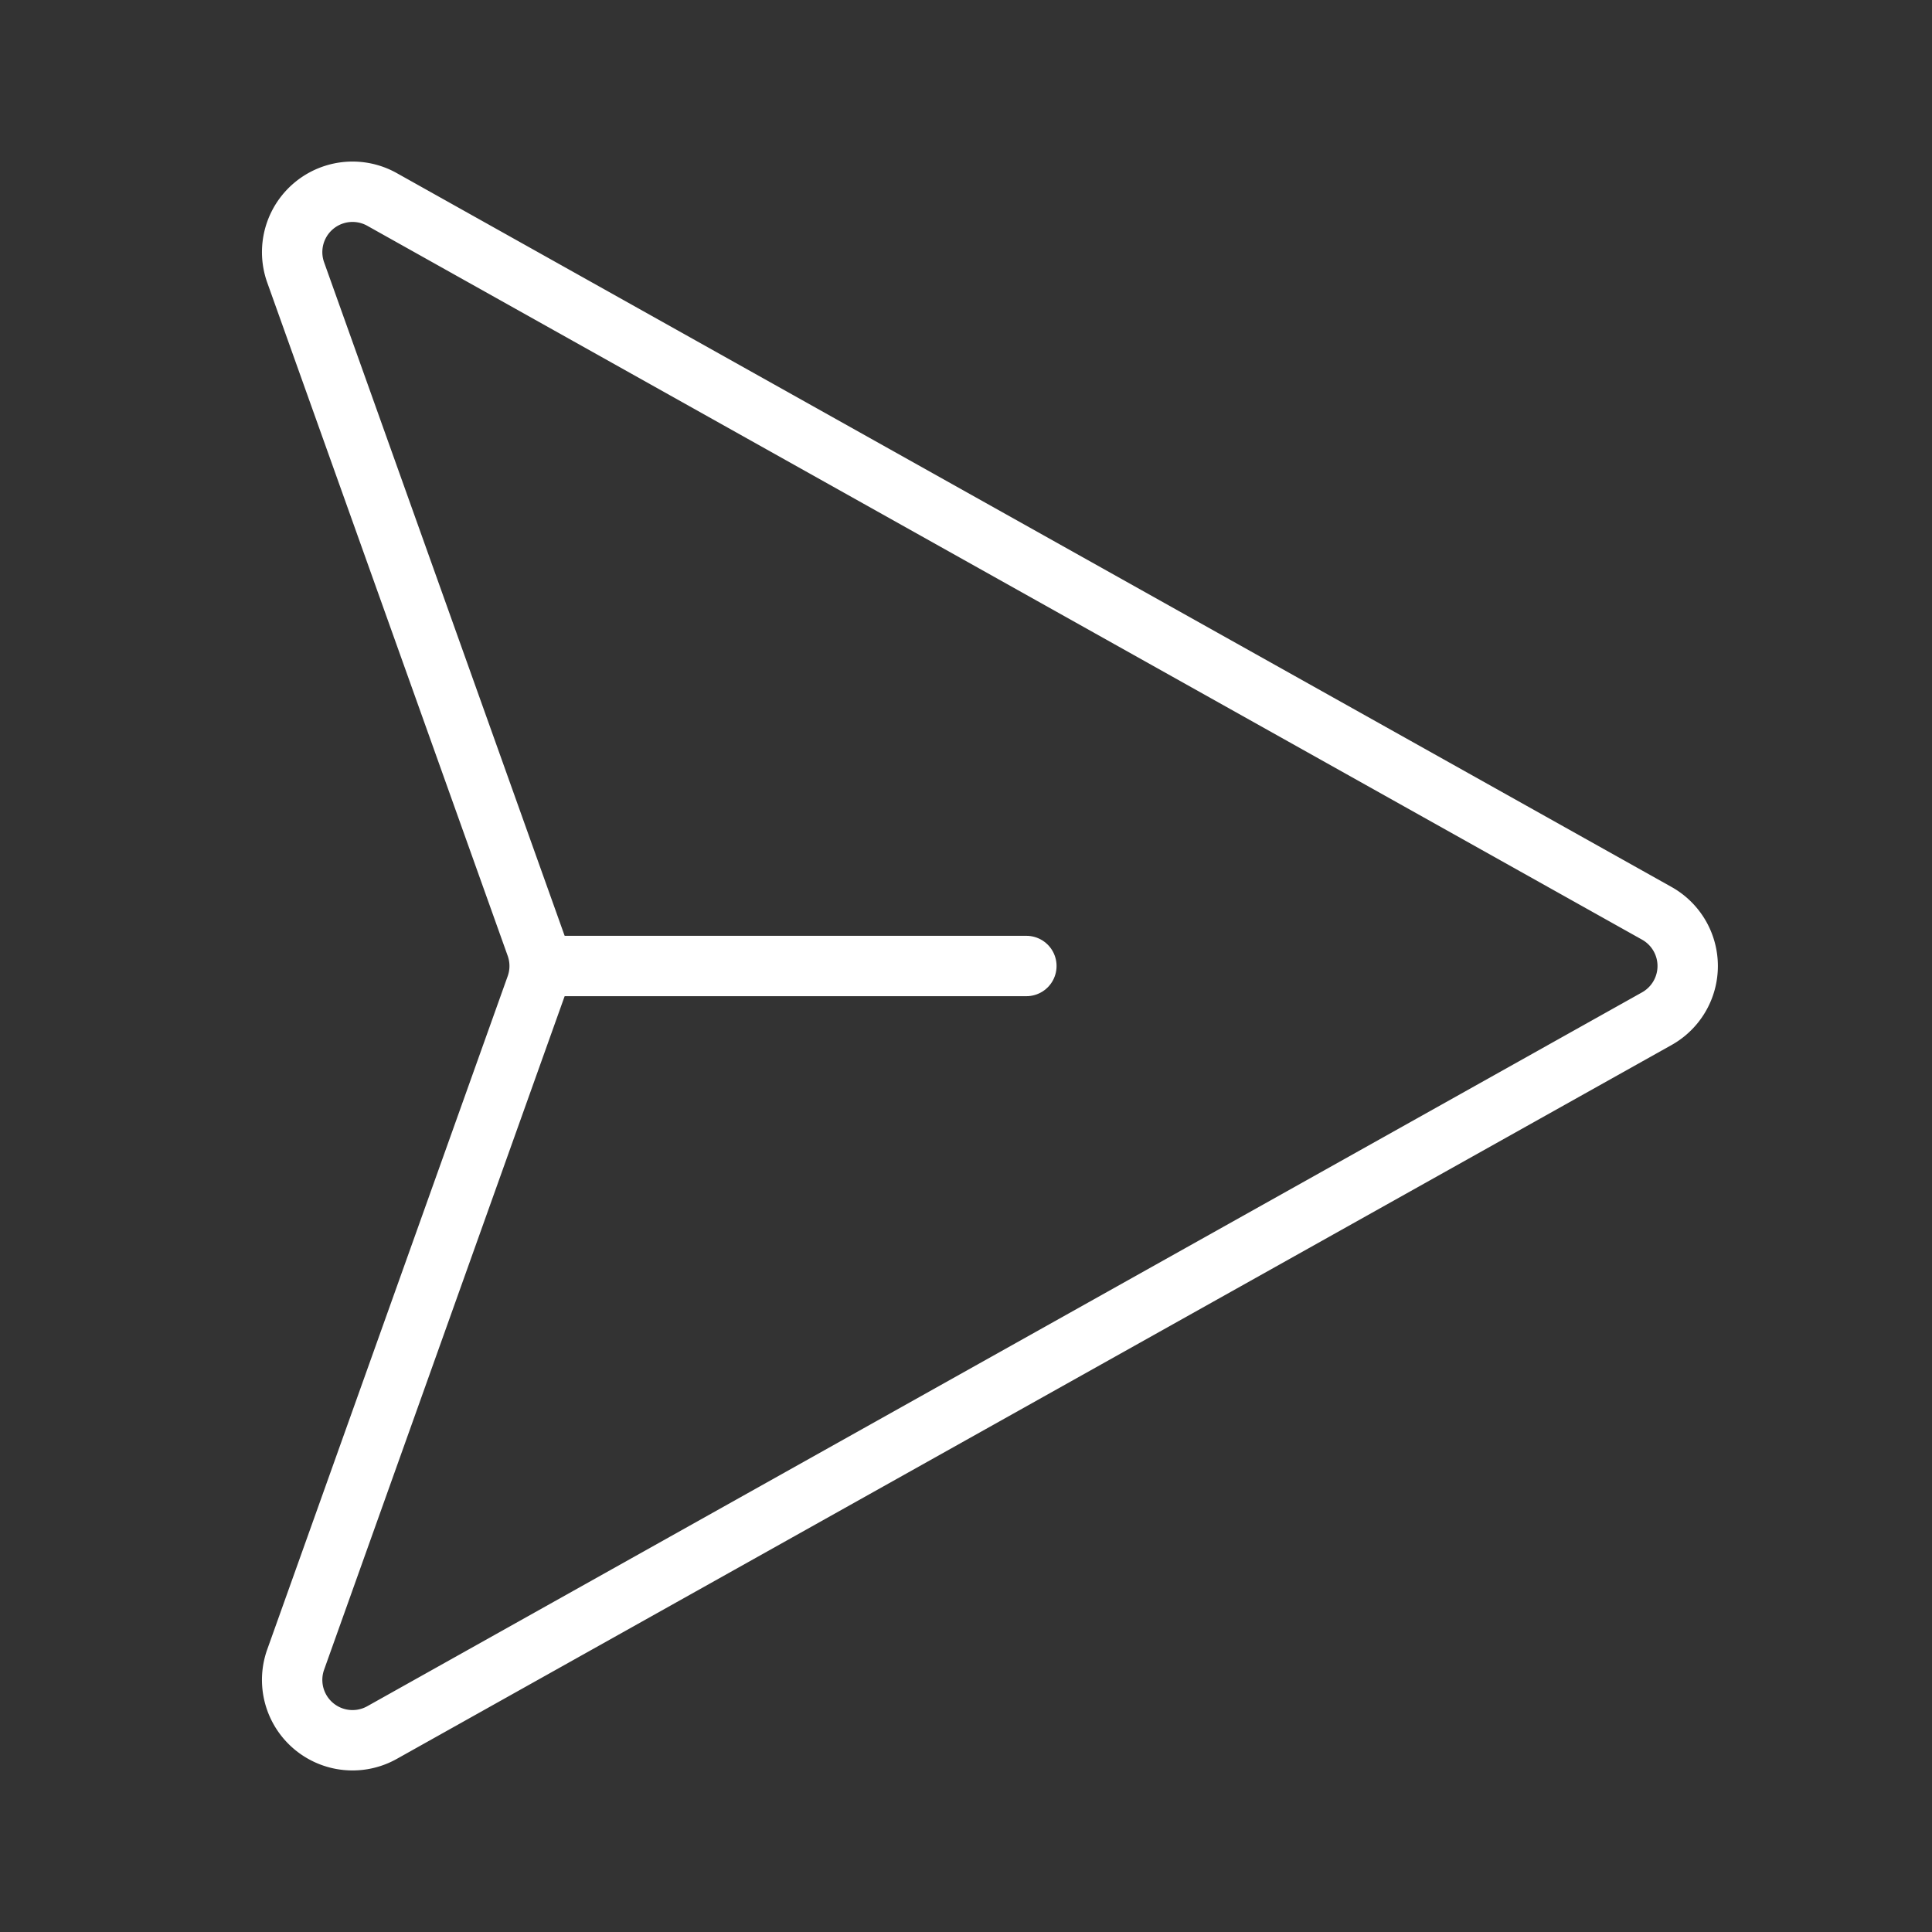 <svg xmlns="http://www.w3.org/2000/svg" viewBox="0 0 256 256" id="paper-plane-right"><rect x="0" y="0" width="256" height="256" fill="#333333" stroke="none"/><rect width="256" height="256" fill="none"></rect><path fill="none" stroke="#fff" stroke-linecap="round" stroke-linejoin="round" stroke-width="8" d="M219.536,121.02,50.621,26.428A8,8,0,0,0,39.178,36.098l31.861,89.211a8,8,0,0,1,0,5.381L39.178,219.902a8,8,0,0,0,11.443,9.671l168.915-94.592A8,8,0,0,0,219.536,121.02Z"></path><line x1="72" x2="136" y1="128" y2="128" fill="none" stroke="#fff" stroke-linecap="round" stroke-linejoin="round" stroke-width="8"></line></svg>